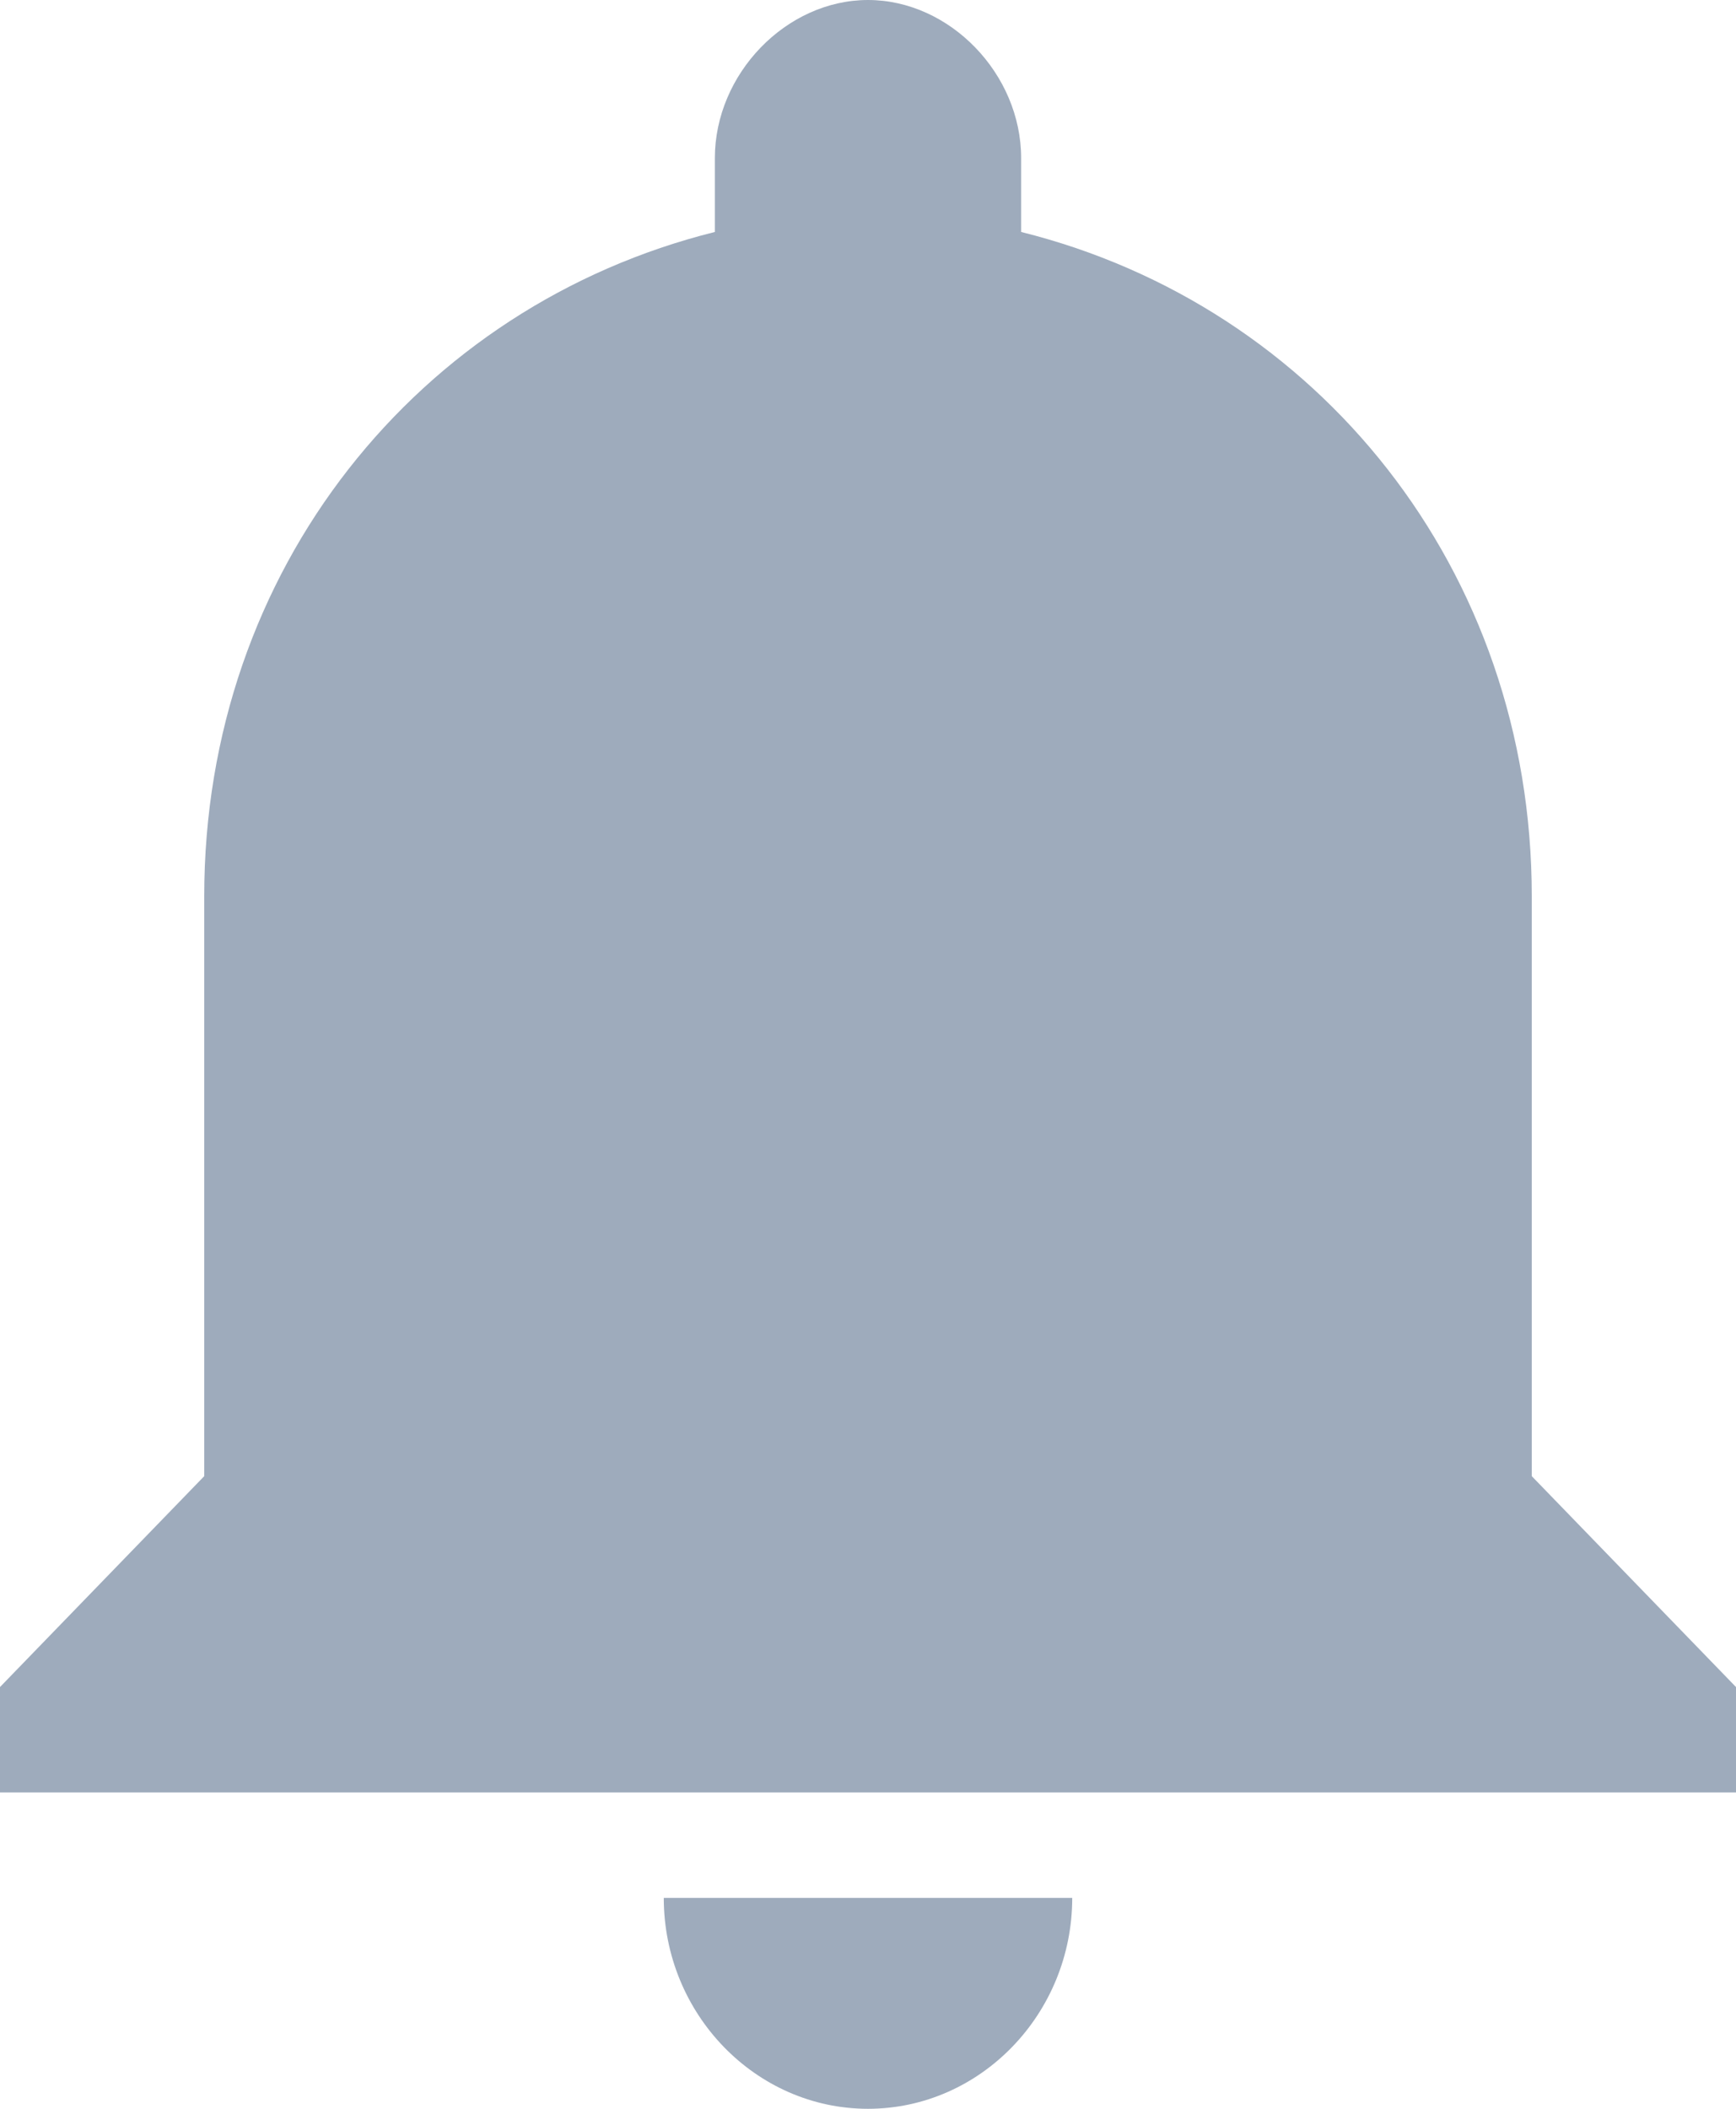 <?xml version="1.0" encoding="UTF-8"?>
<svg width="14px" height="17px" viewBox="0 0 14 17" version="1.1" xmlns="http://www.w3.org/2000/svg" xmlns:xlink="http://www.w3.org/1999/xlink">
    <!-- Generator: Sketch 47.1 (45422) - http://www.bohemiancoding.com/sketch -->
    <title>Shape</title>
    <desc>Created with Sketch.</desc>
    <defs></defs>
    <g id="Symbols" stroke="none" stroke-width="1" fill="none" fill-rule="evenodd">
        <g id="Menu---Settings---Family-" transform="translate(-17, -172)" fill-rule="nonzero" fill="#9EABBC">
            <g id="Shape">
                <path d="M24,189 C24.906,189 25.647,188.235 25.647,187.3 L22.353,187.3 C22.353,188.235 23.094,189 24,189 Z M29.353,183.9 L29.353,179.225 C29.353,176.59 27.624,174.465 25.235,173.87 L25.235,173.275 C25.235,172.595 24.659,172 24,172 C23.341,172 22.765,172.595 22.765,173.275 L22.765,173.87 C20.376,174.465 18.647,176.59 18.647,179.225 L18.647,183.9 L17,185.6 L17,186.45 L31,186.45 L31,185.6 L29.353,183.9 Z"></path>
            </g>
        </g>
    </g>
</svg>
